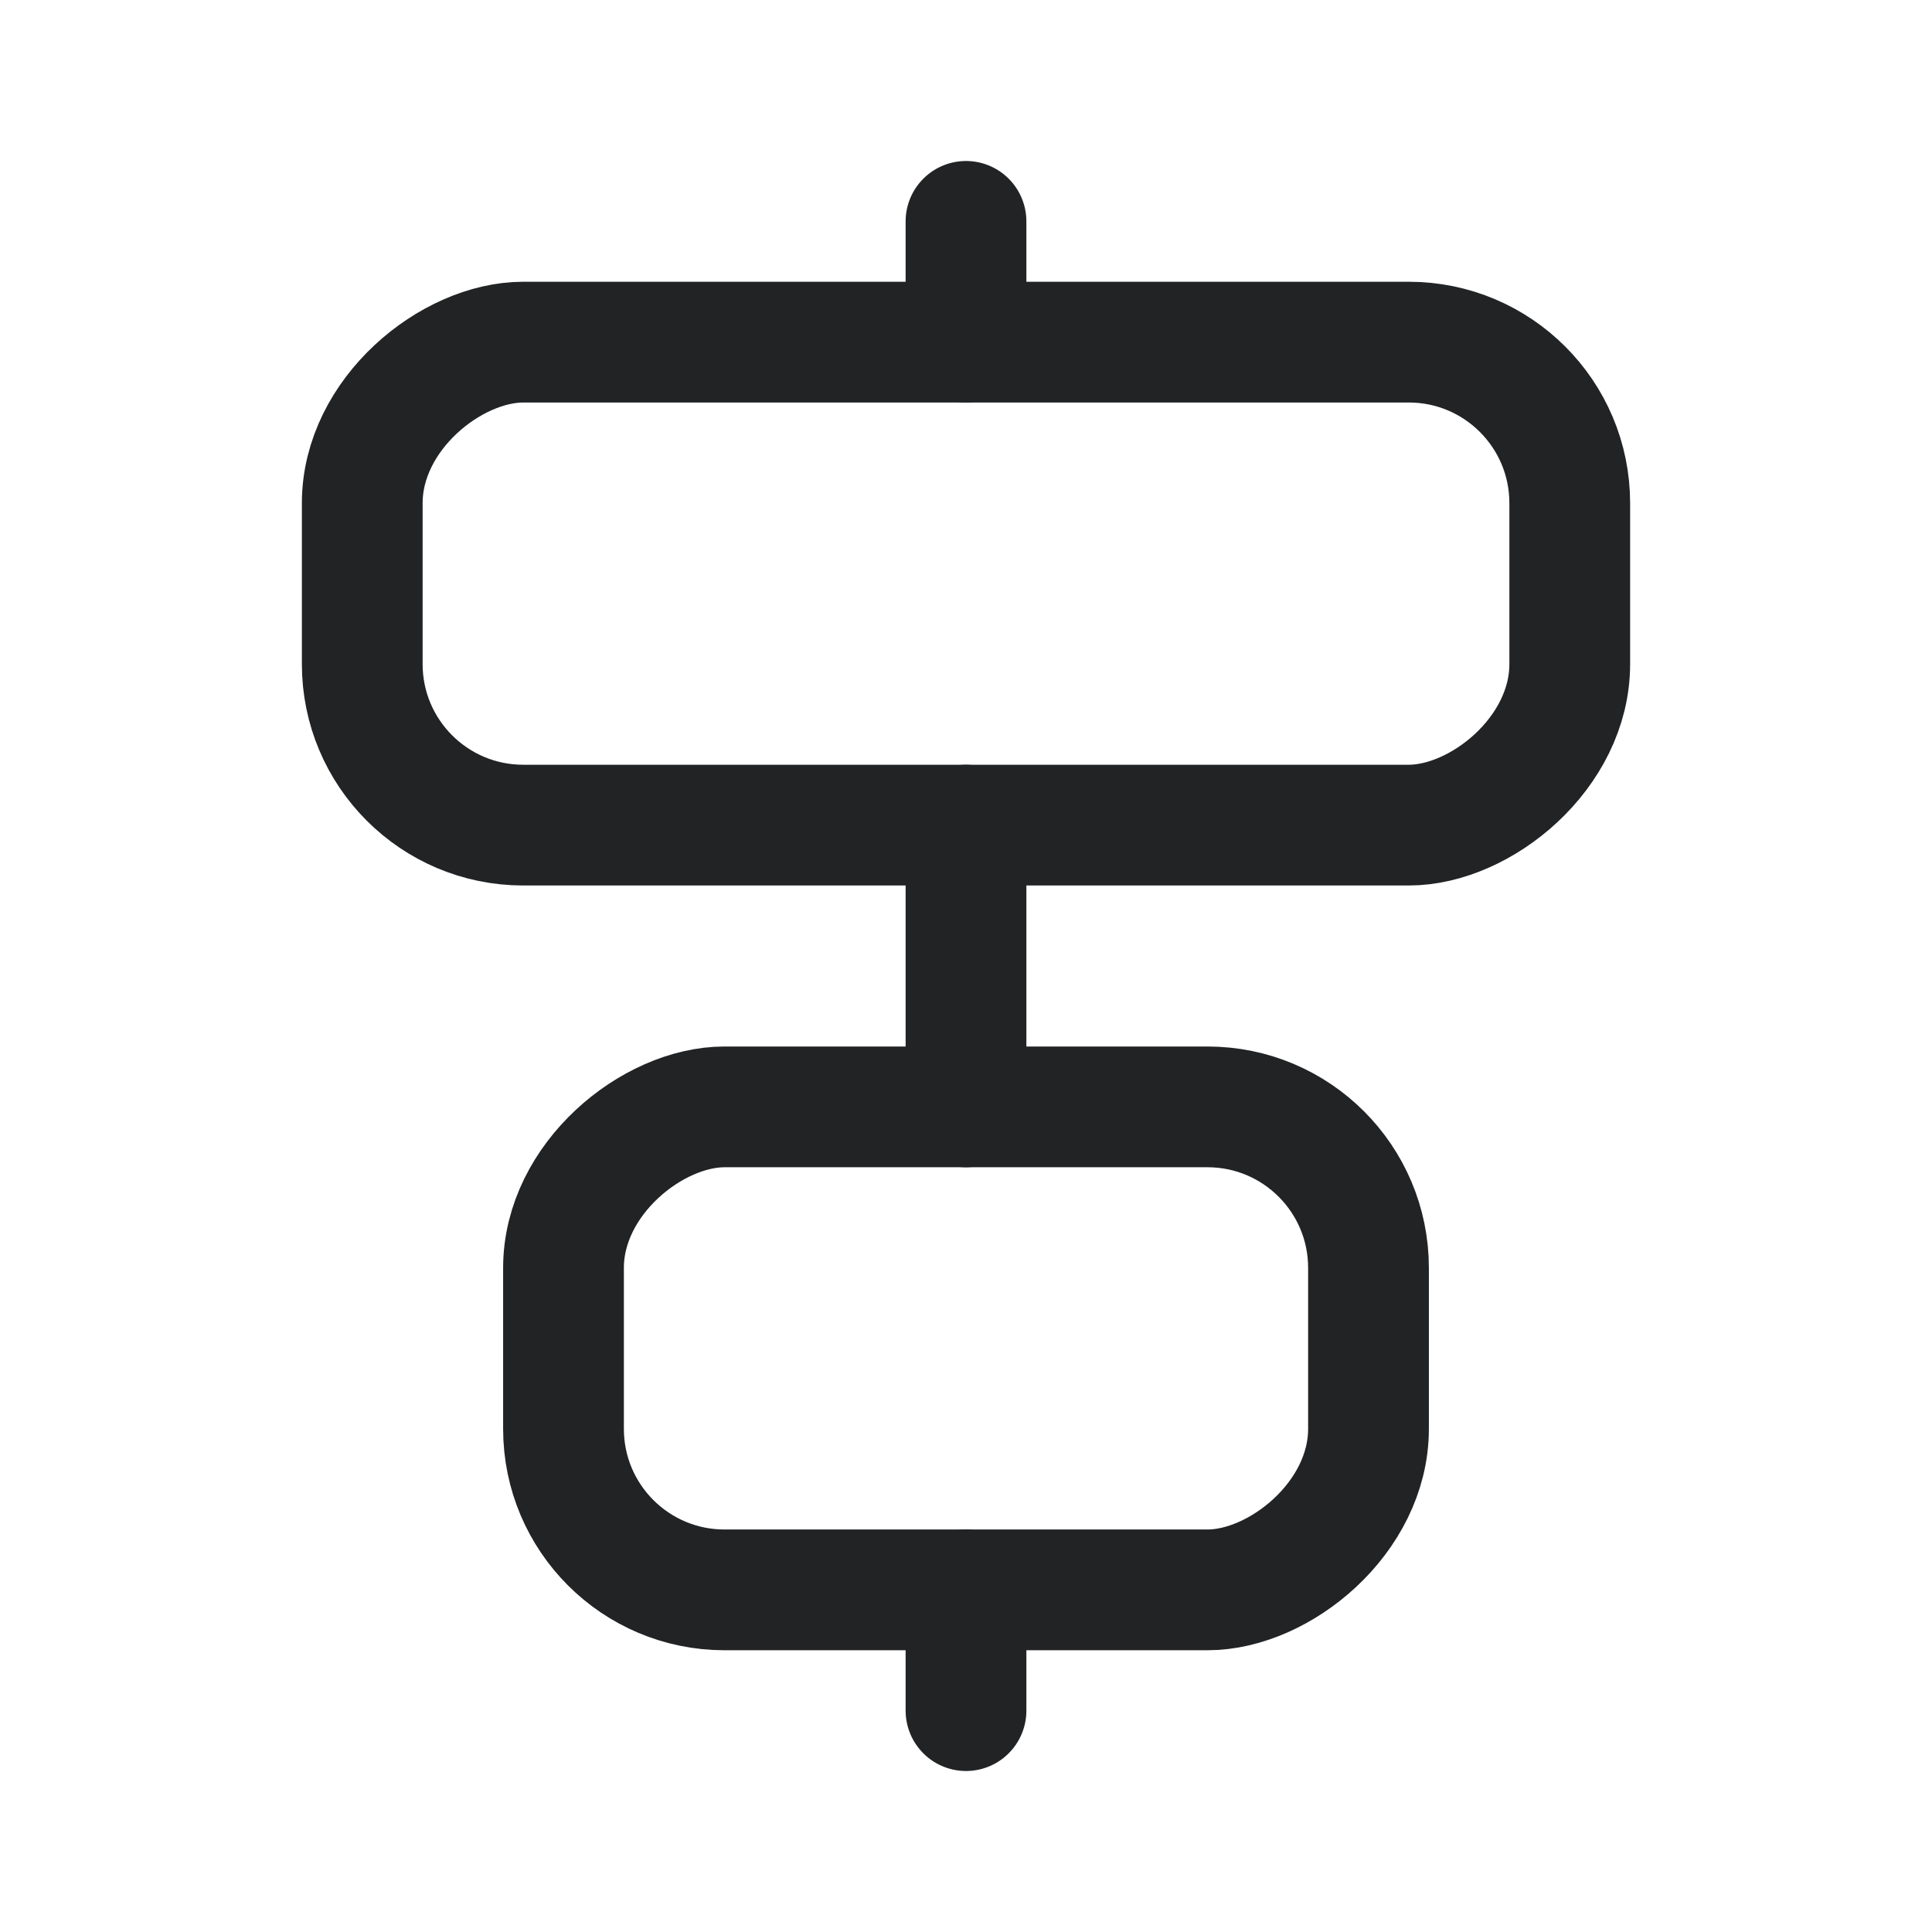 <svg width="24" height="24" viewBox="0 0 24 24" fill="none" xmlns="http://www.w3.org/2000/svg">
<path d="M12 19.75L12 21.25" stroke="#212325" stroke-width="1.5" stroke-linecap="round" stroke-linejoin="round"/>
<path d="M12 10.25L12 13.75" stroke="#212325" stroke-width="1.5" stroke-linecap="round" stroke-linejoin="round"/>
<path d="M12 2.75L12 4.25" stroke="#212325" stroke-width="1.5" stroke-linecap="round" stroke-linejoin="round"/>
<rect x="7" y="19.75" width="6" height="10" rx="2" transform="rotate(-90 7 19.75)" stroke="#212325" stroke-width="1.5" stroke-linecap="round" stroke-linejoin="round"/>
<rect x="4.5" y="10.25" width="6" height="15" rx="2" transform="rotate(-90 4.5 10.25)" stroke="#212325" stroke-width="1.5" stroke-linecap="round" stroke-linejoin="round"/>
</svg>
